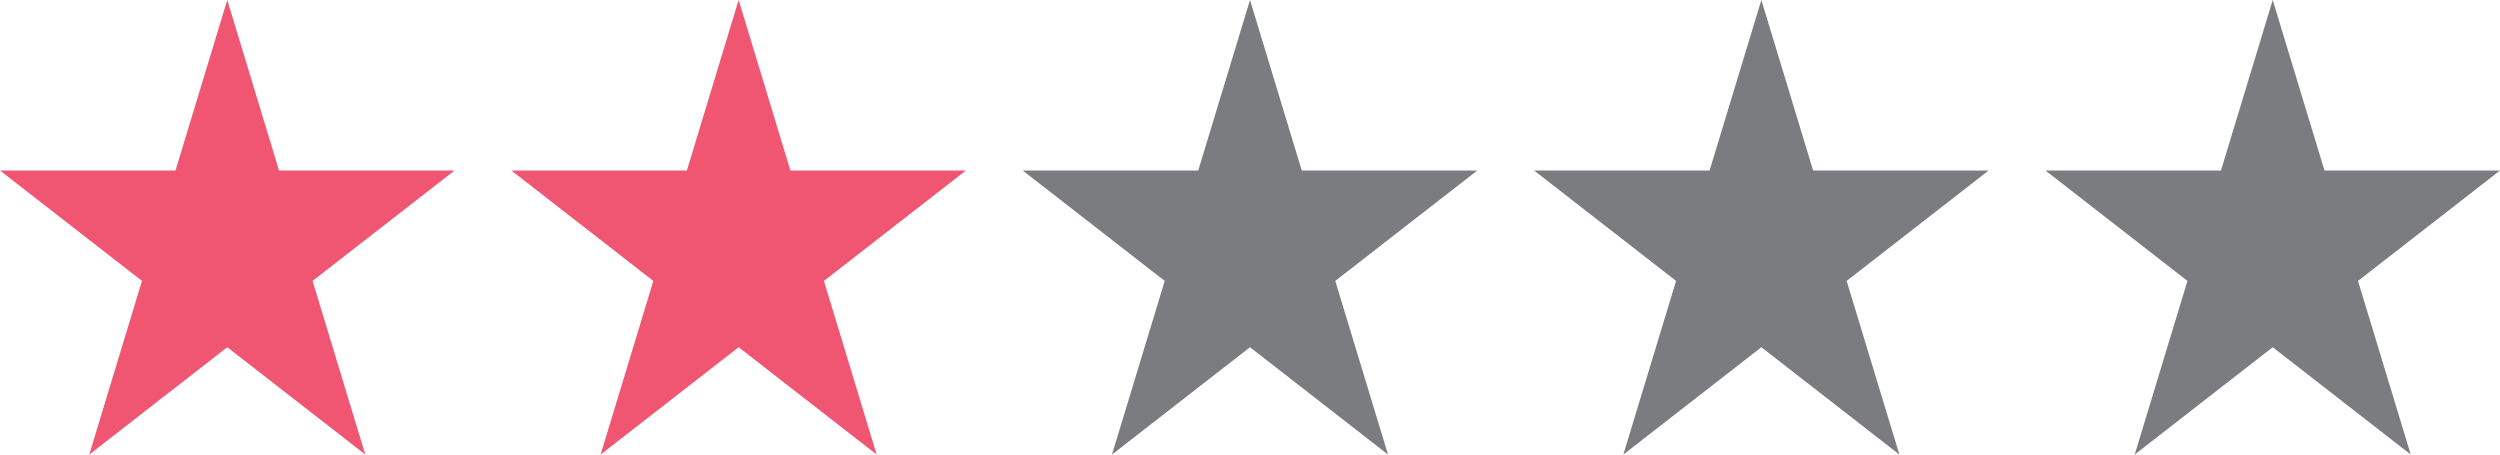 <svg width="44" height="8" viewBox="0 0 44 8" fill="none" xmlns="http://www.w3.org/2000/svg">
<path fill-rule="evenodd" clip-rule="evenodd" d="M4.911 3.001L4 0L3.089 3.001H0L2.499 4.944L1.571 8L4 6.111L6.429 8L5.501 4.944L8 3.001H4.911Z" fill="#F05572"/>
<path fill-rule="evenodd" clip-rule="evenodd" d="M13.911 3.001L13 0L12.089 3.001H9L11.499 4.944L10.571 8L13 6.111L15.429 8L14.501 4.944L17 3.001H13.911Z" fill="#F05572"/>
<path fill-rule="evenodd" clip-rule="evenodd" d="M22.911 3.001L22 0L21.089 3.001H18L20.499 4.944L19.571 8L22 6.111L24.429 8L23.501 4.944L26 3.001H22.911Z" fill="#7A7C7F"/>
<path fill-rule="evenodd" clip-rule="evenodd" d="M31.911 3.001L31 0L30.089 3.001H27L29.499 4.944L28.571 8L31 6.111L33.429 8L32.501 4.944L35 3.001H31.911Z" fill="#7A7C7F"/>
<path fill-rule="evenodd" clip-rule="evenodd" d="M40.911 3.001L40 0L39.089 3.001H36L38.499 4.944L37.571 8L40 6.111L42.429 8L41.501 4.944L44 3.001H40.911Z" fill="#7A7C7F"/>
</svg>
